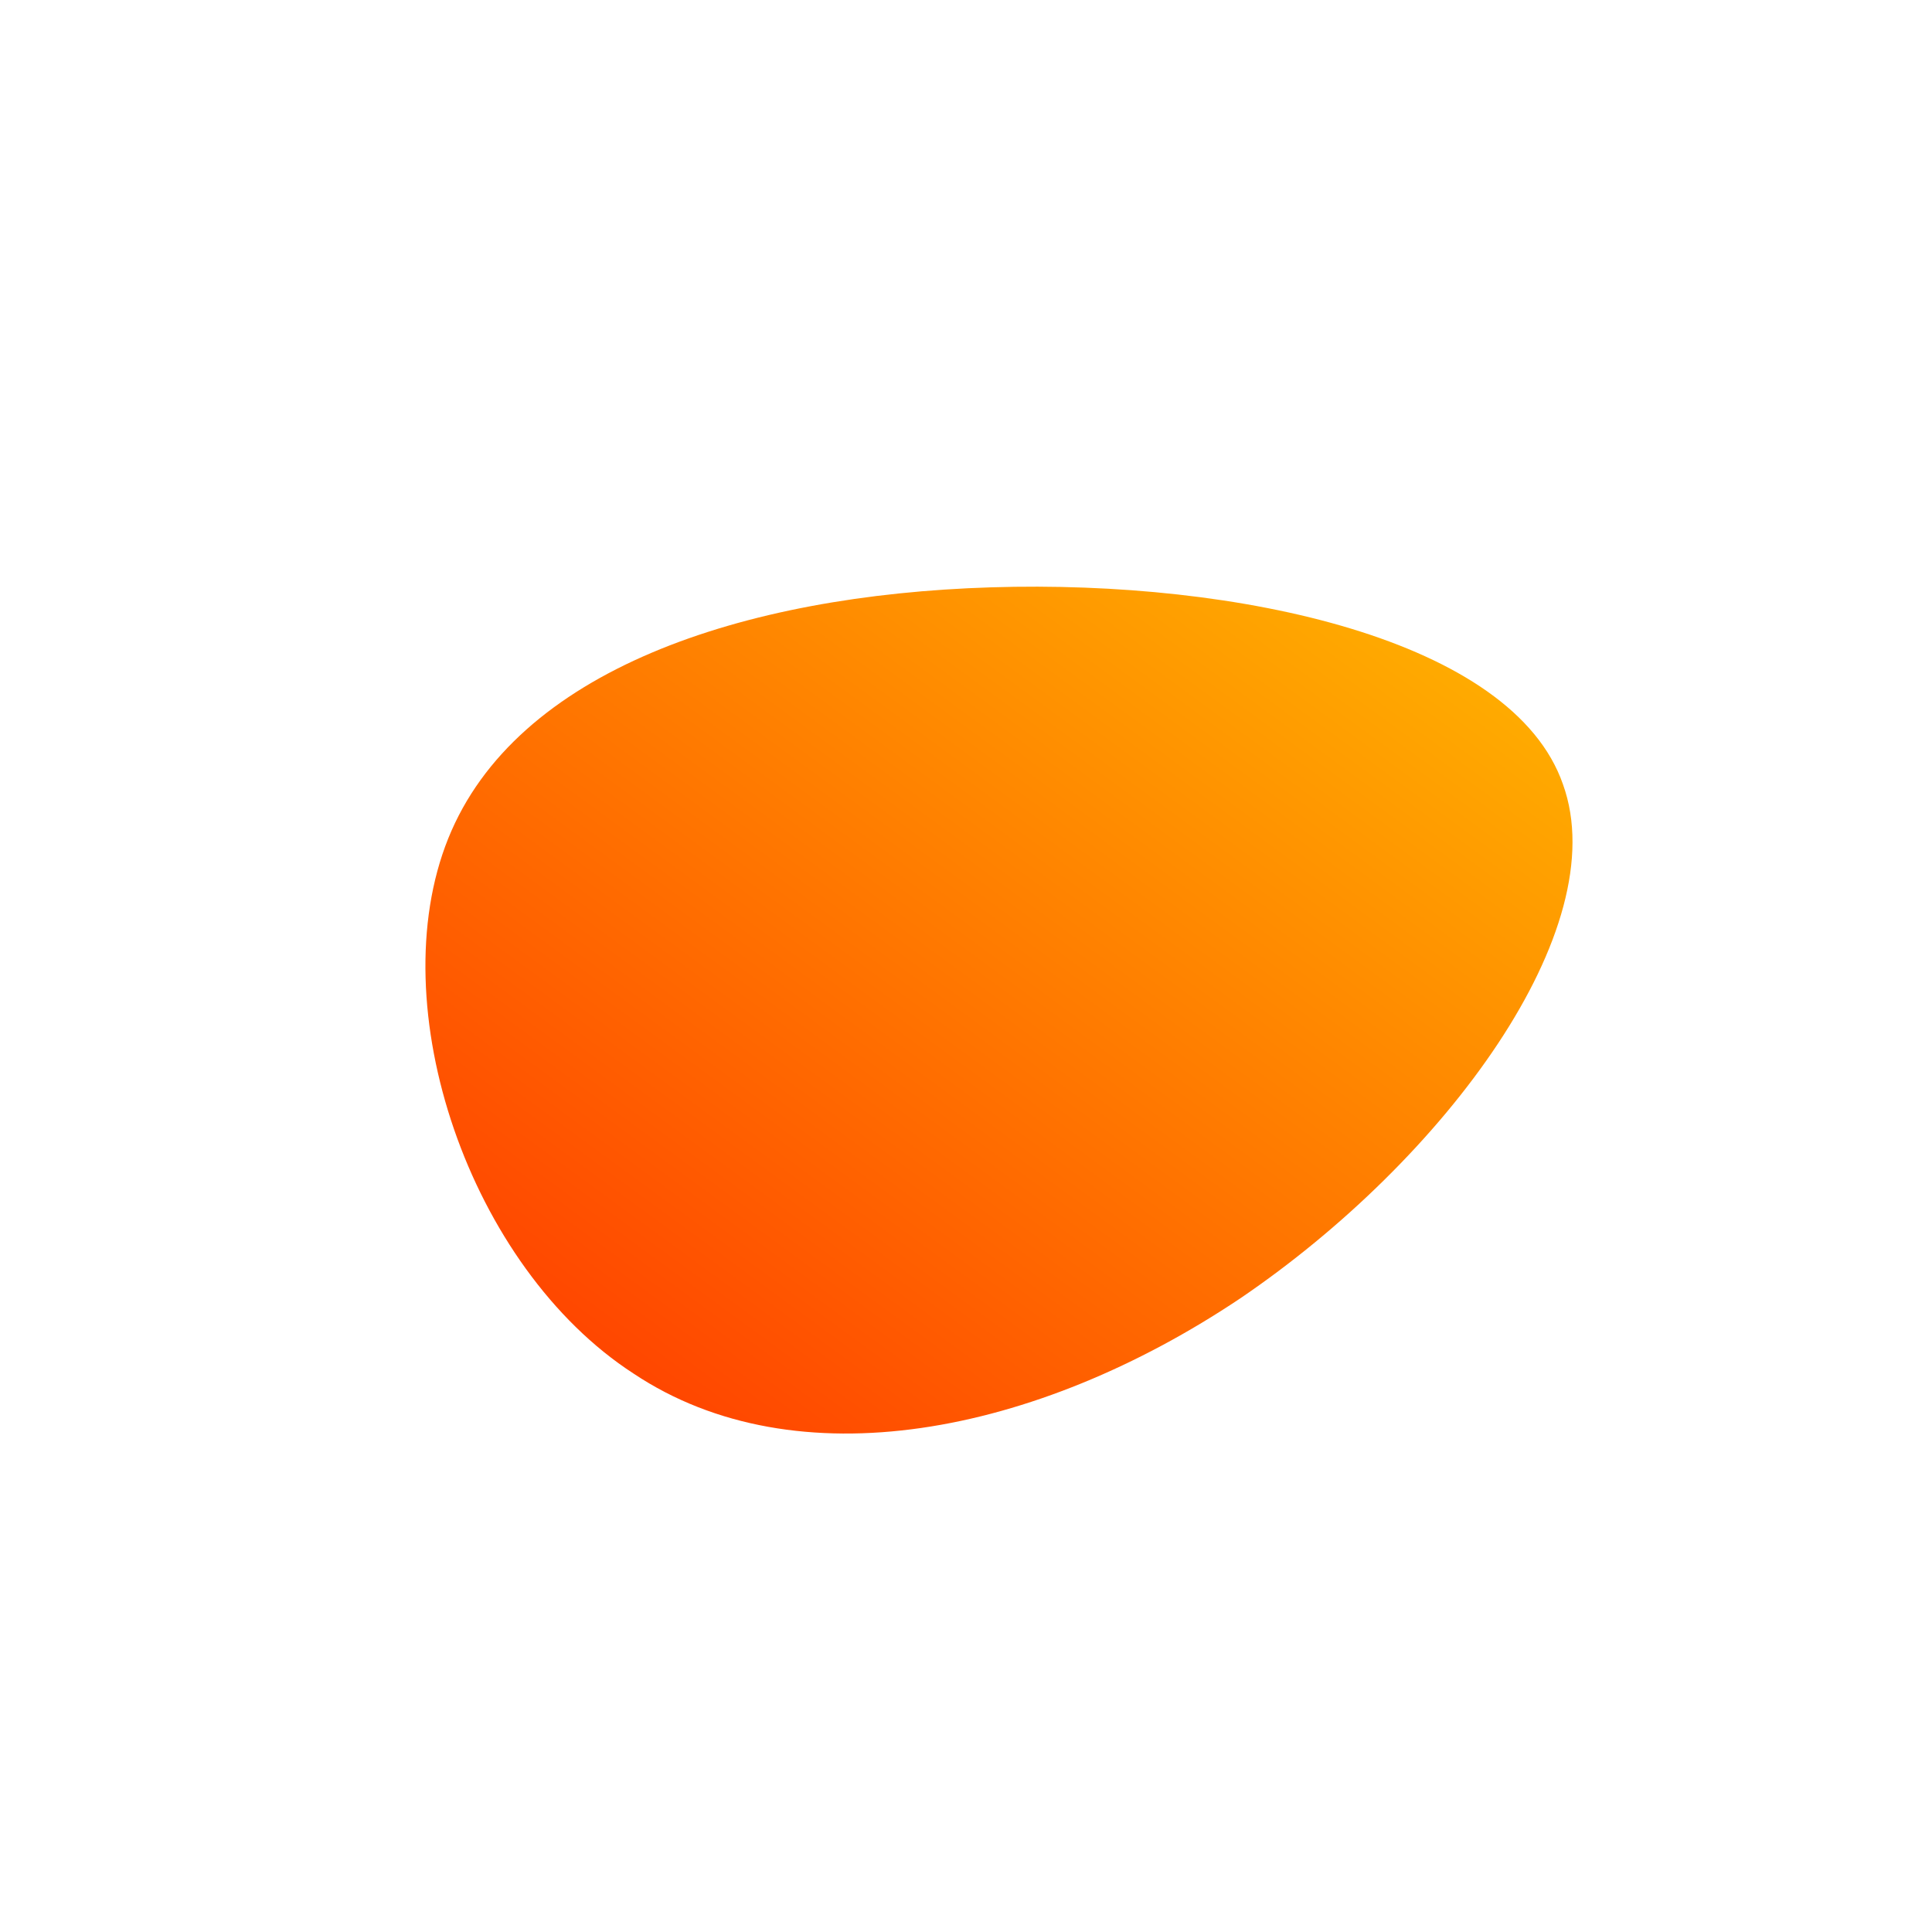<!--?xml version="1.0" standalone="no"?-->              <svg id="sw-js-blob-svg" viewBox="0 0 100 100" xmlns="http://www.w3.org/2000/svg">                    <defs>                         <linearGradient id="sw-gradient" x1="0" x2="1" y1="1" y2="0">                            <stop id="stop1" stop-color="rgba(255, 47.947, 0, 1)" offset="0%"></stop>                            <stop id="stop2" stop-color="rgba(255, 186.174, 0, 1)" offset="100%"></stop>                        </linearGradient>                    </defs>                <path fill="url(#sw-gradient)" d="M30.9,-9.4C33.6,-1.9,24.8,10,14.2,17.2C3.6,24.3,-8.8,26.7,-17.2,21.1C-25.7,15.6,-30.3,2.1,-26.8,-6.6C-23.3,-15.3,-11.6,-19.2,1.3,-19.6C14.1,-20,28.3,-16.9,30.9,-9.4Z" width="100%" height="100%" transform="translate(50 50)" style="transition: all 0.3s ease 0s;" stroke-width="0"></path>              </svg>
